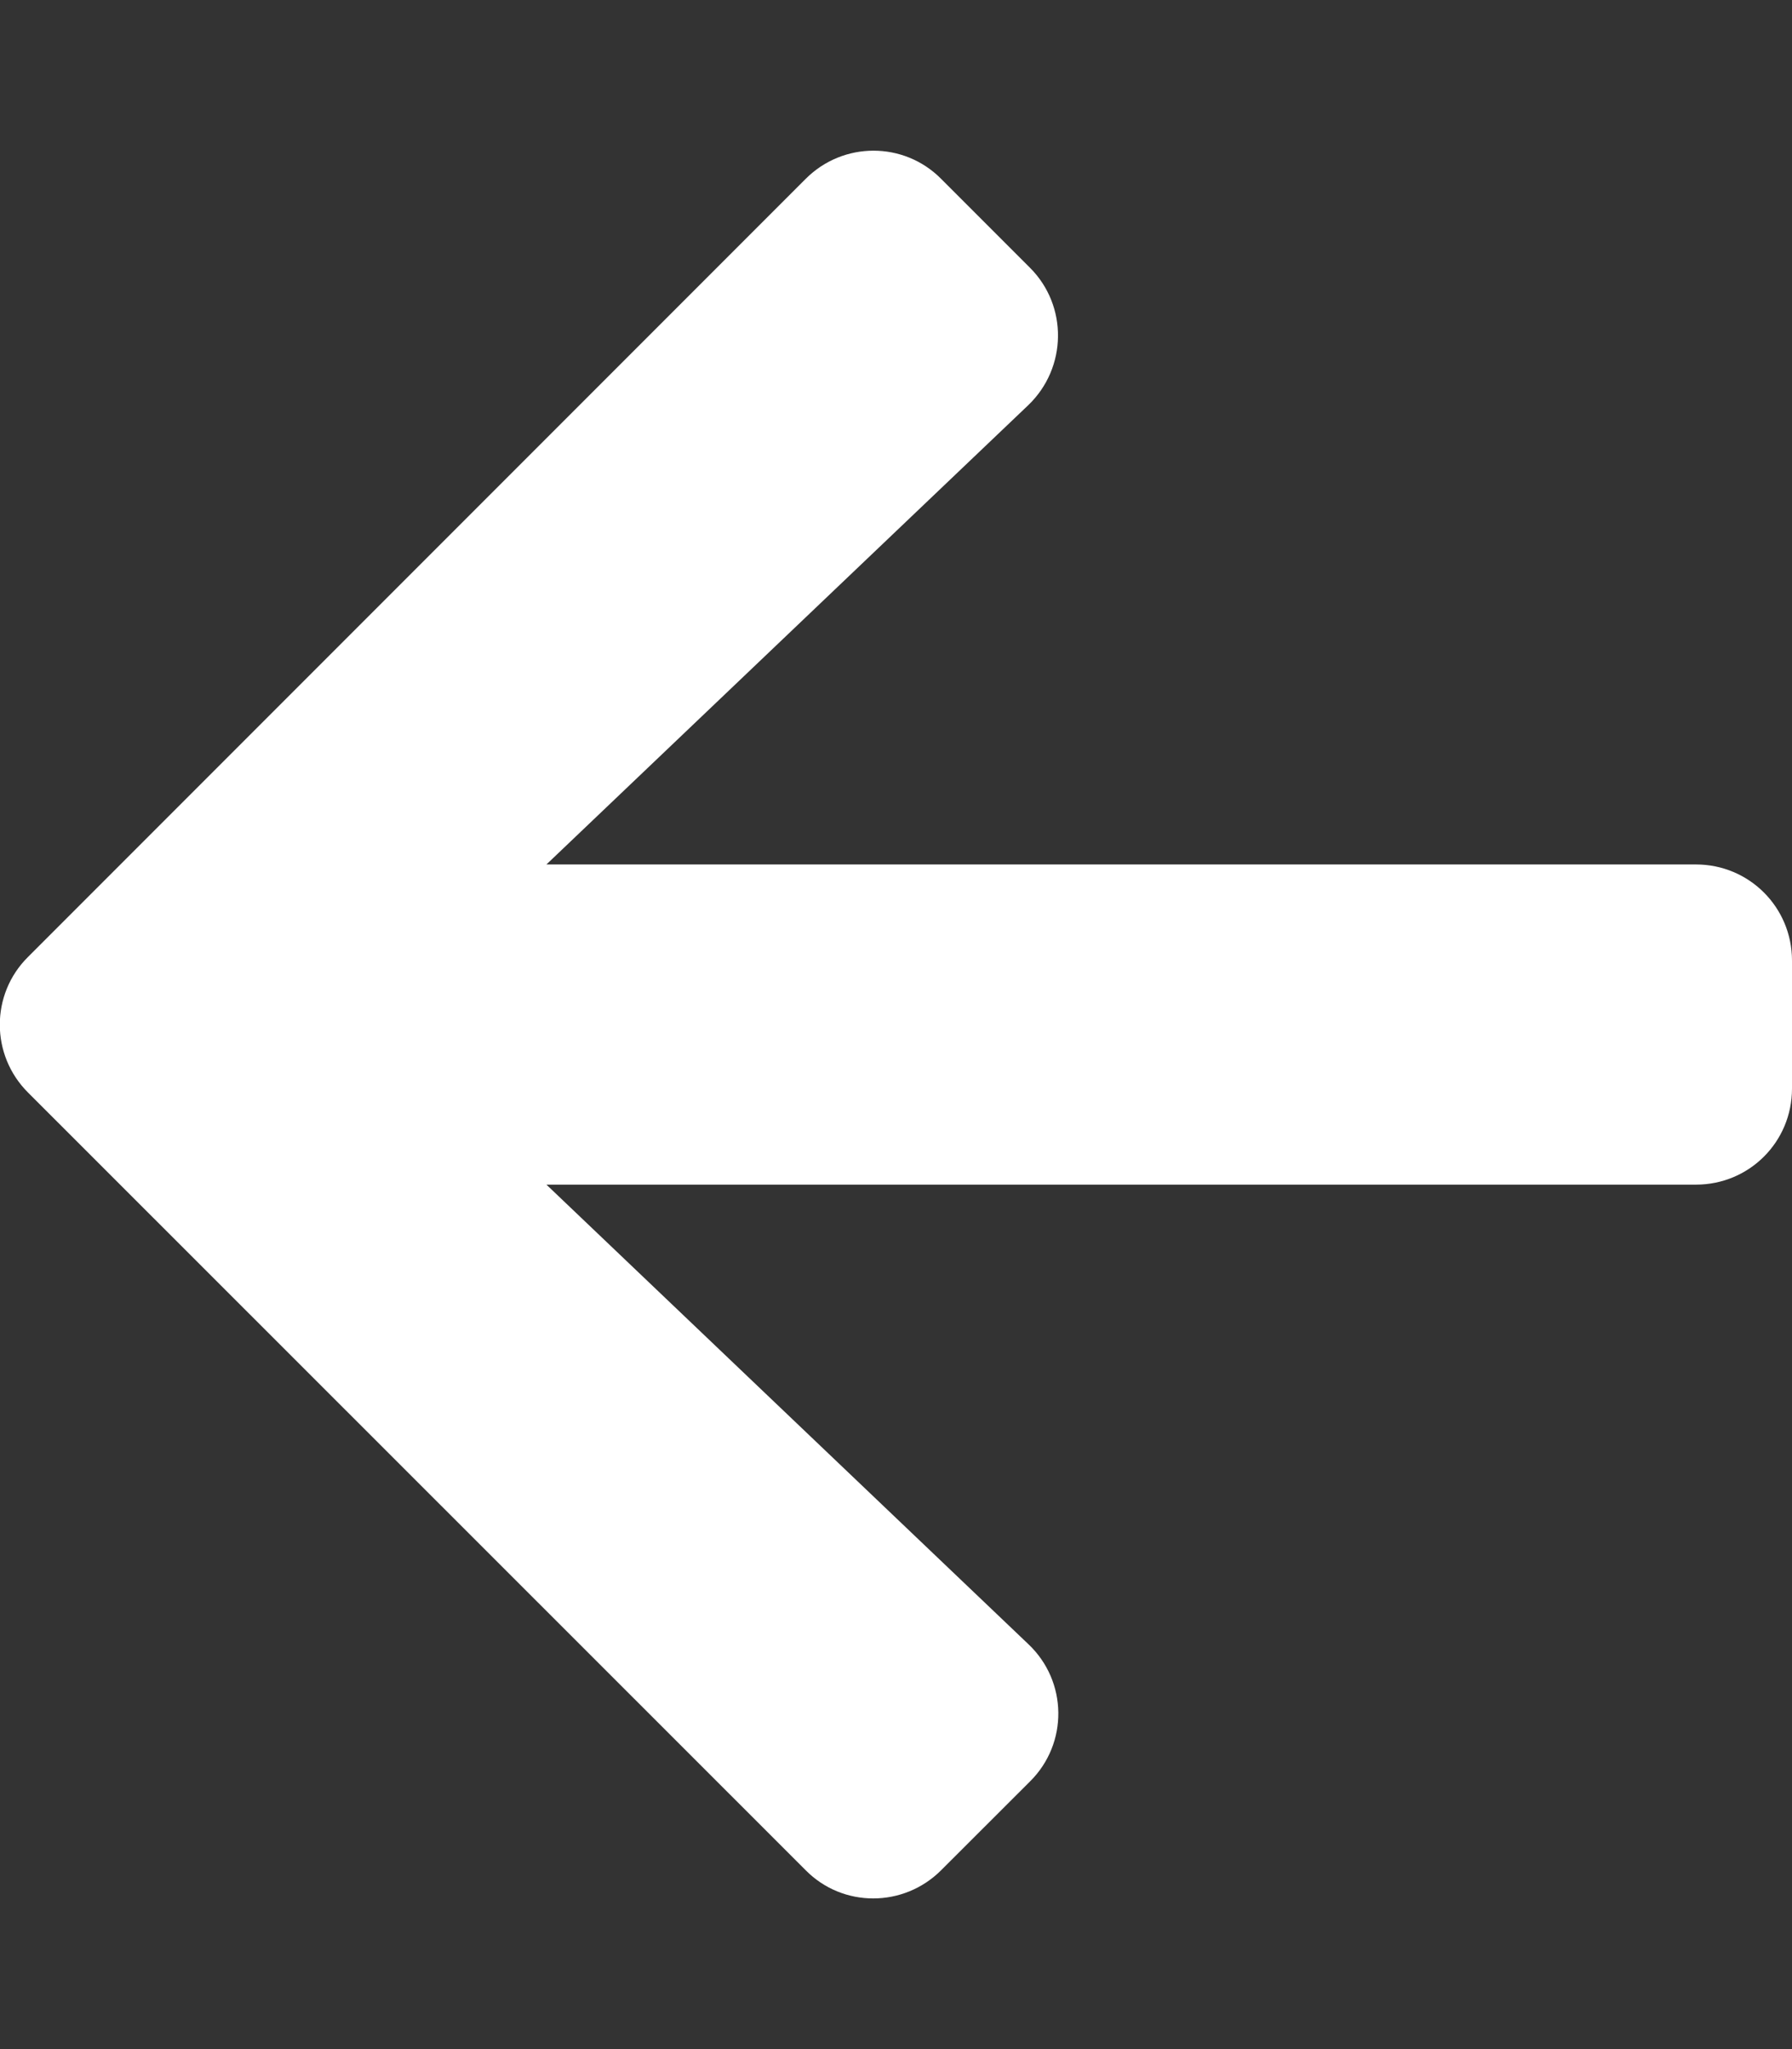 <svg width="14" height="16" viewBox="0 0 14 16" fill="none" xmlns="http://www.w3.org/2000/svg">
<rect x="0" y="0" width="14" height="16" fill="#333333" stroke="none"/>
<g clip-path="url(#clip0)">
<path d="M8.047 13.91L7.353 14.603C7.059 14.897 6.584 14.897 6.294 14.603L0.219 8.531C-0.075 8.238 -0.075 7.763 0.219 7.472L6.294 1.397C6.587 1.103 7.062 1.103 7.353 1.397L8.047 2.091C8.344 2.388 8.337 2.872 8.034 3.163L4.269 6.75H13.25C13.666 6.75 14 7.085 14 7.5V8.5C14 8.916 13.666 9.25 13.25 9.25H4.269L8.034 12.838C8.341 13.128 8.347 13.613 8.047 13.91Z" fill="white"/>
</g>
<defs>
<clipPath id="clip0">
<rect width="14" height="16" fill="white"/>
</clipPath>
</defs>
</svg>

